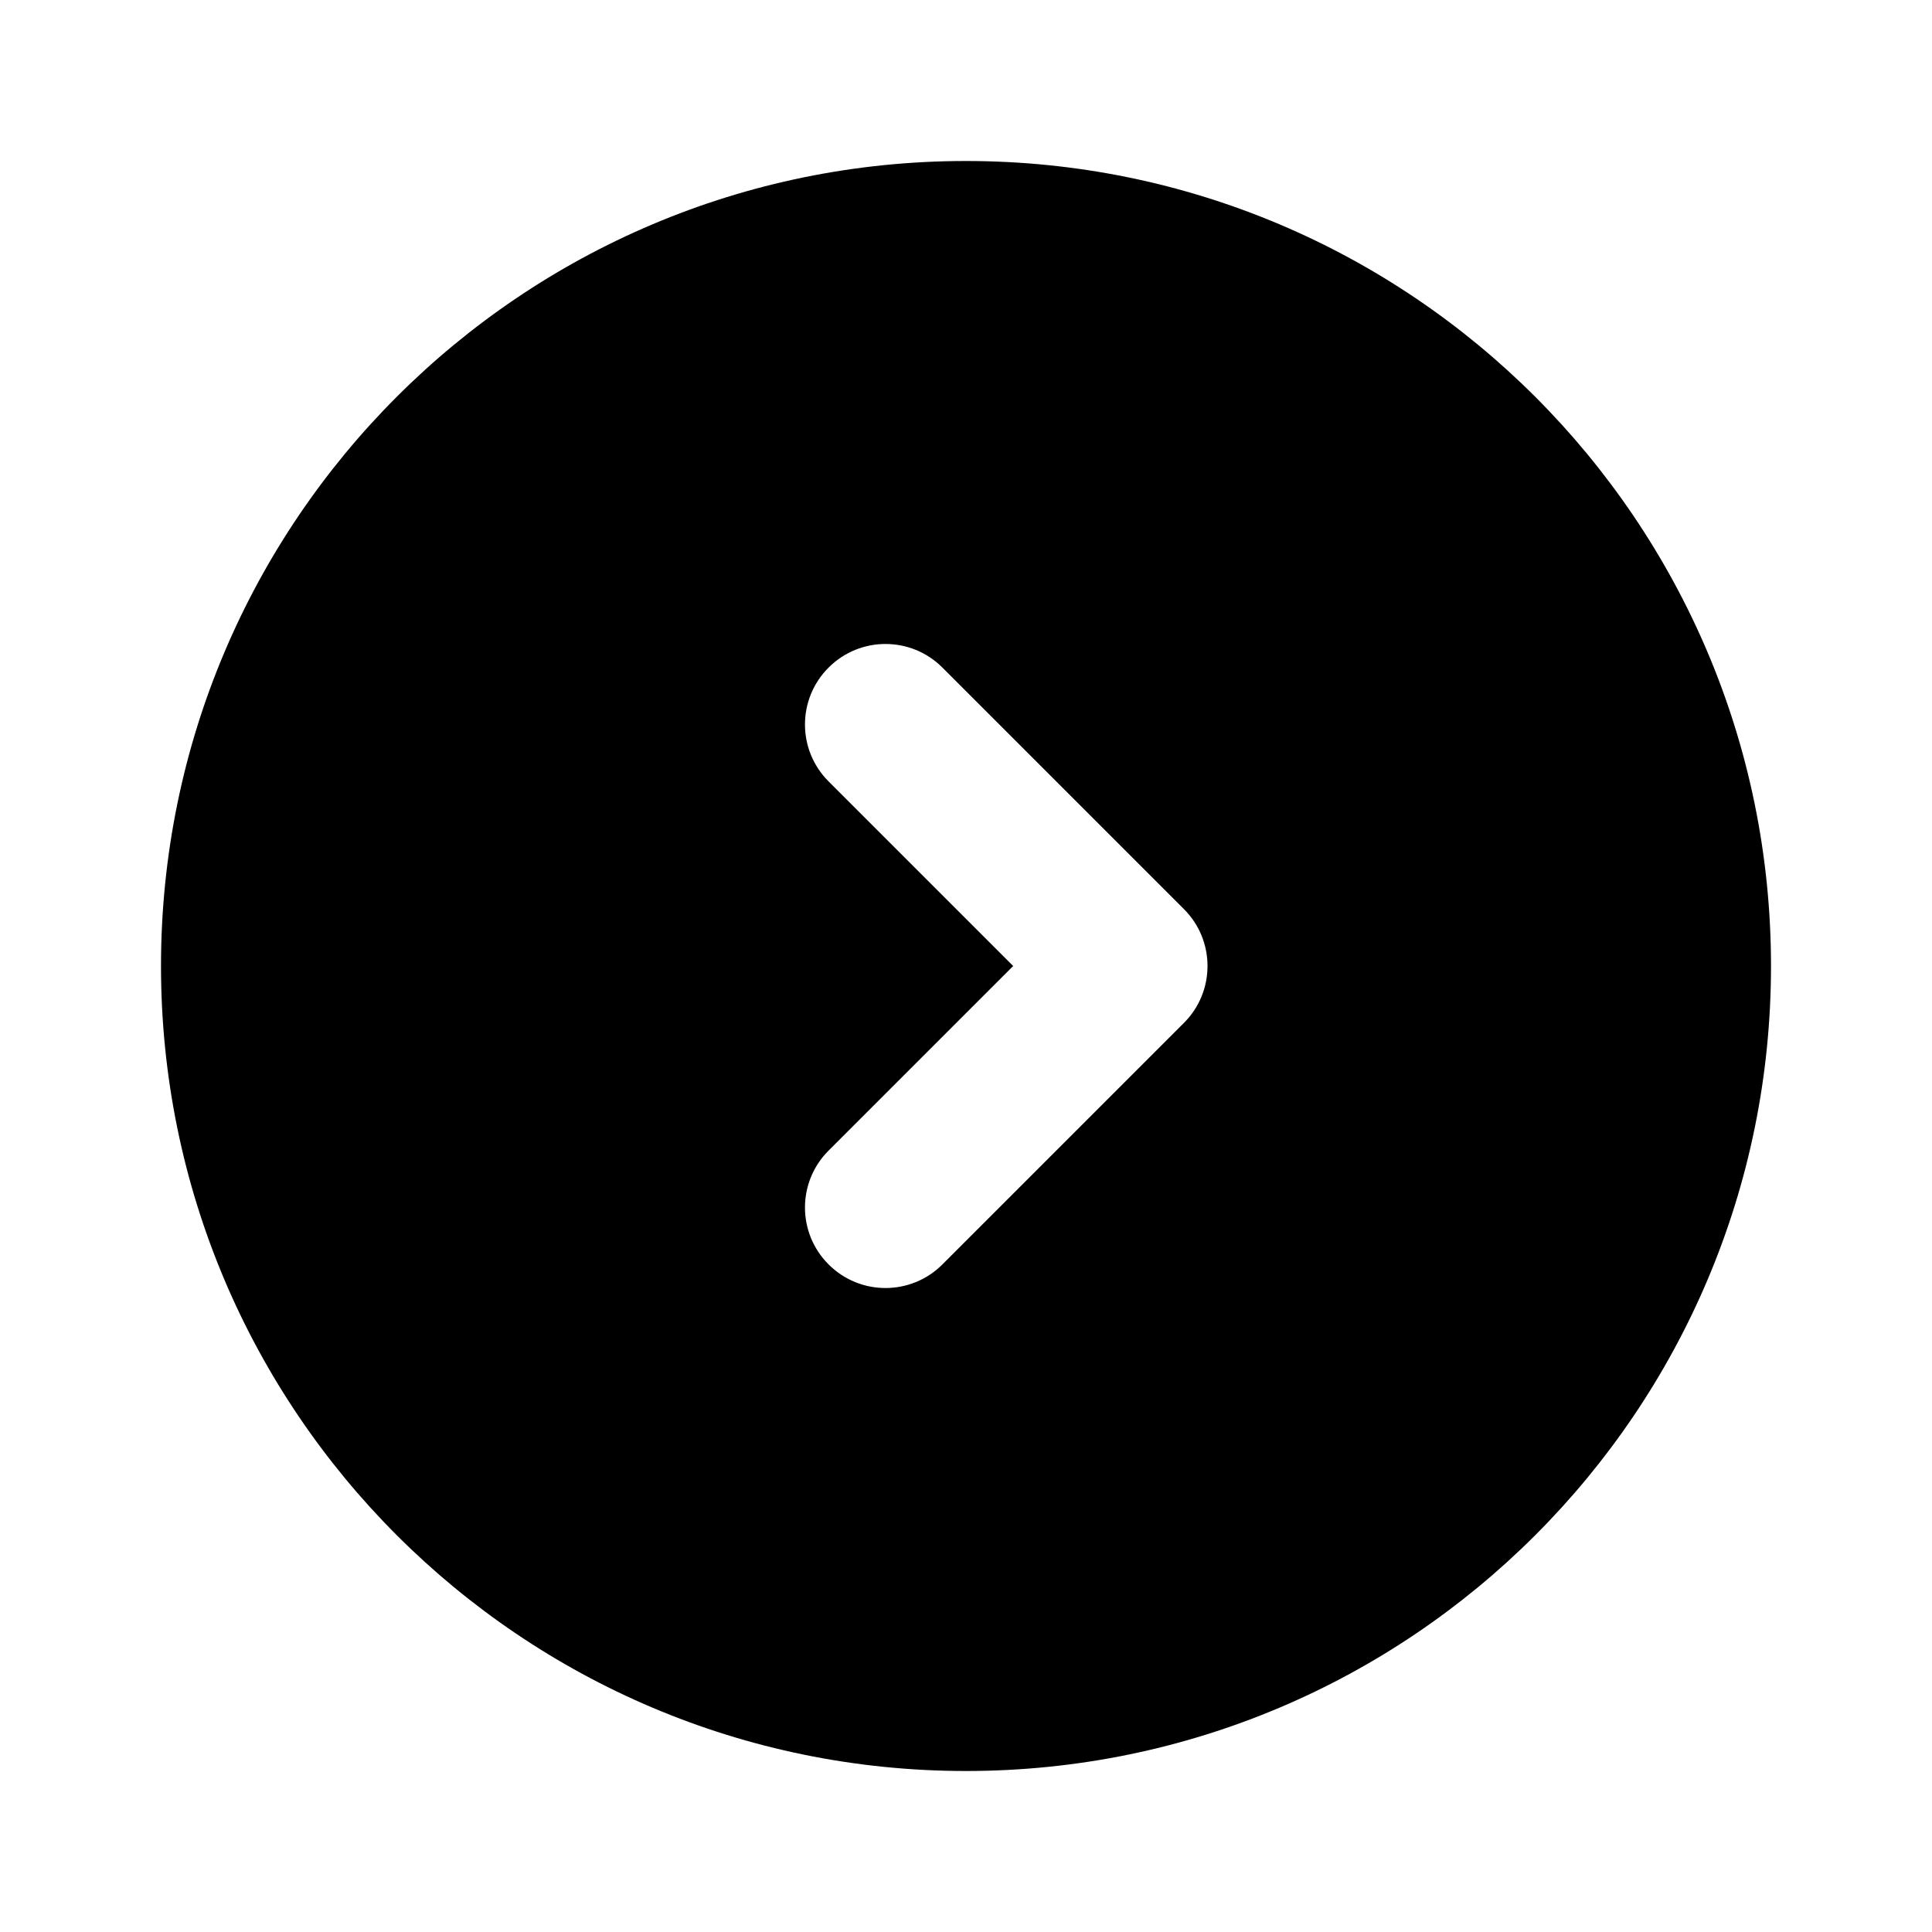 <svg width="24" height="24" viewBox="0 0 24 24" fill="none" xmlns="http://www.w3.org/2000/svg">
<path fill-rule="evenodd" clip-rule="evenodd" d="M2 12C2 6.477 6.477 2 12 2C17.523 2 22 6.477 22 12C22 17.523 17.523 22 12 22C6.477 22 2 17.523 2 12ZM11.707 8.293C11.317 7.902 10.683 7.902 10.293 8.293C9.902 8.683 9.902 9.317 10.293 9.707L12.586 12L10.293 14.293C9.902 14.683 9.902 15.317 10.293 15.707C10.683 16.098 11.317 16.098 11.707 15.707L14.707 12.707C15.098 12.317 15.098 11.683 14.707 11.293L11.707 8.293Z" fill="black"/>
</svg>
